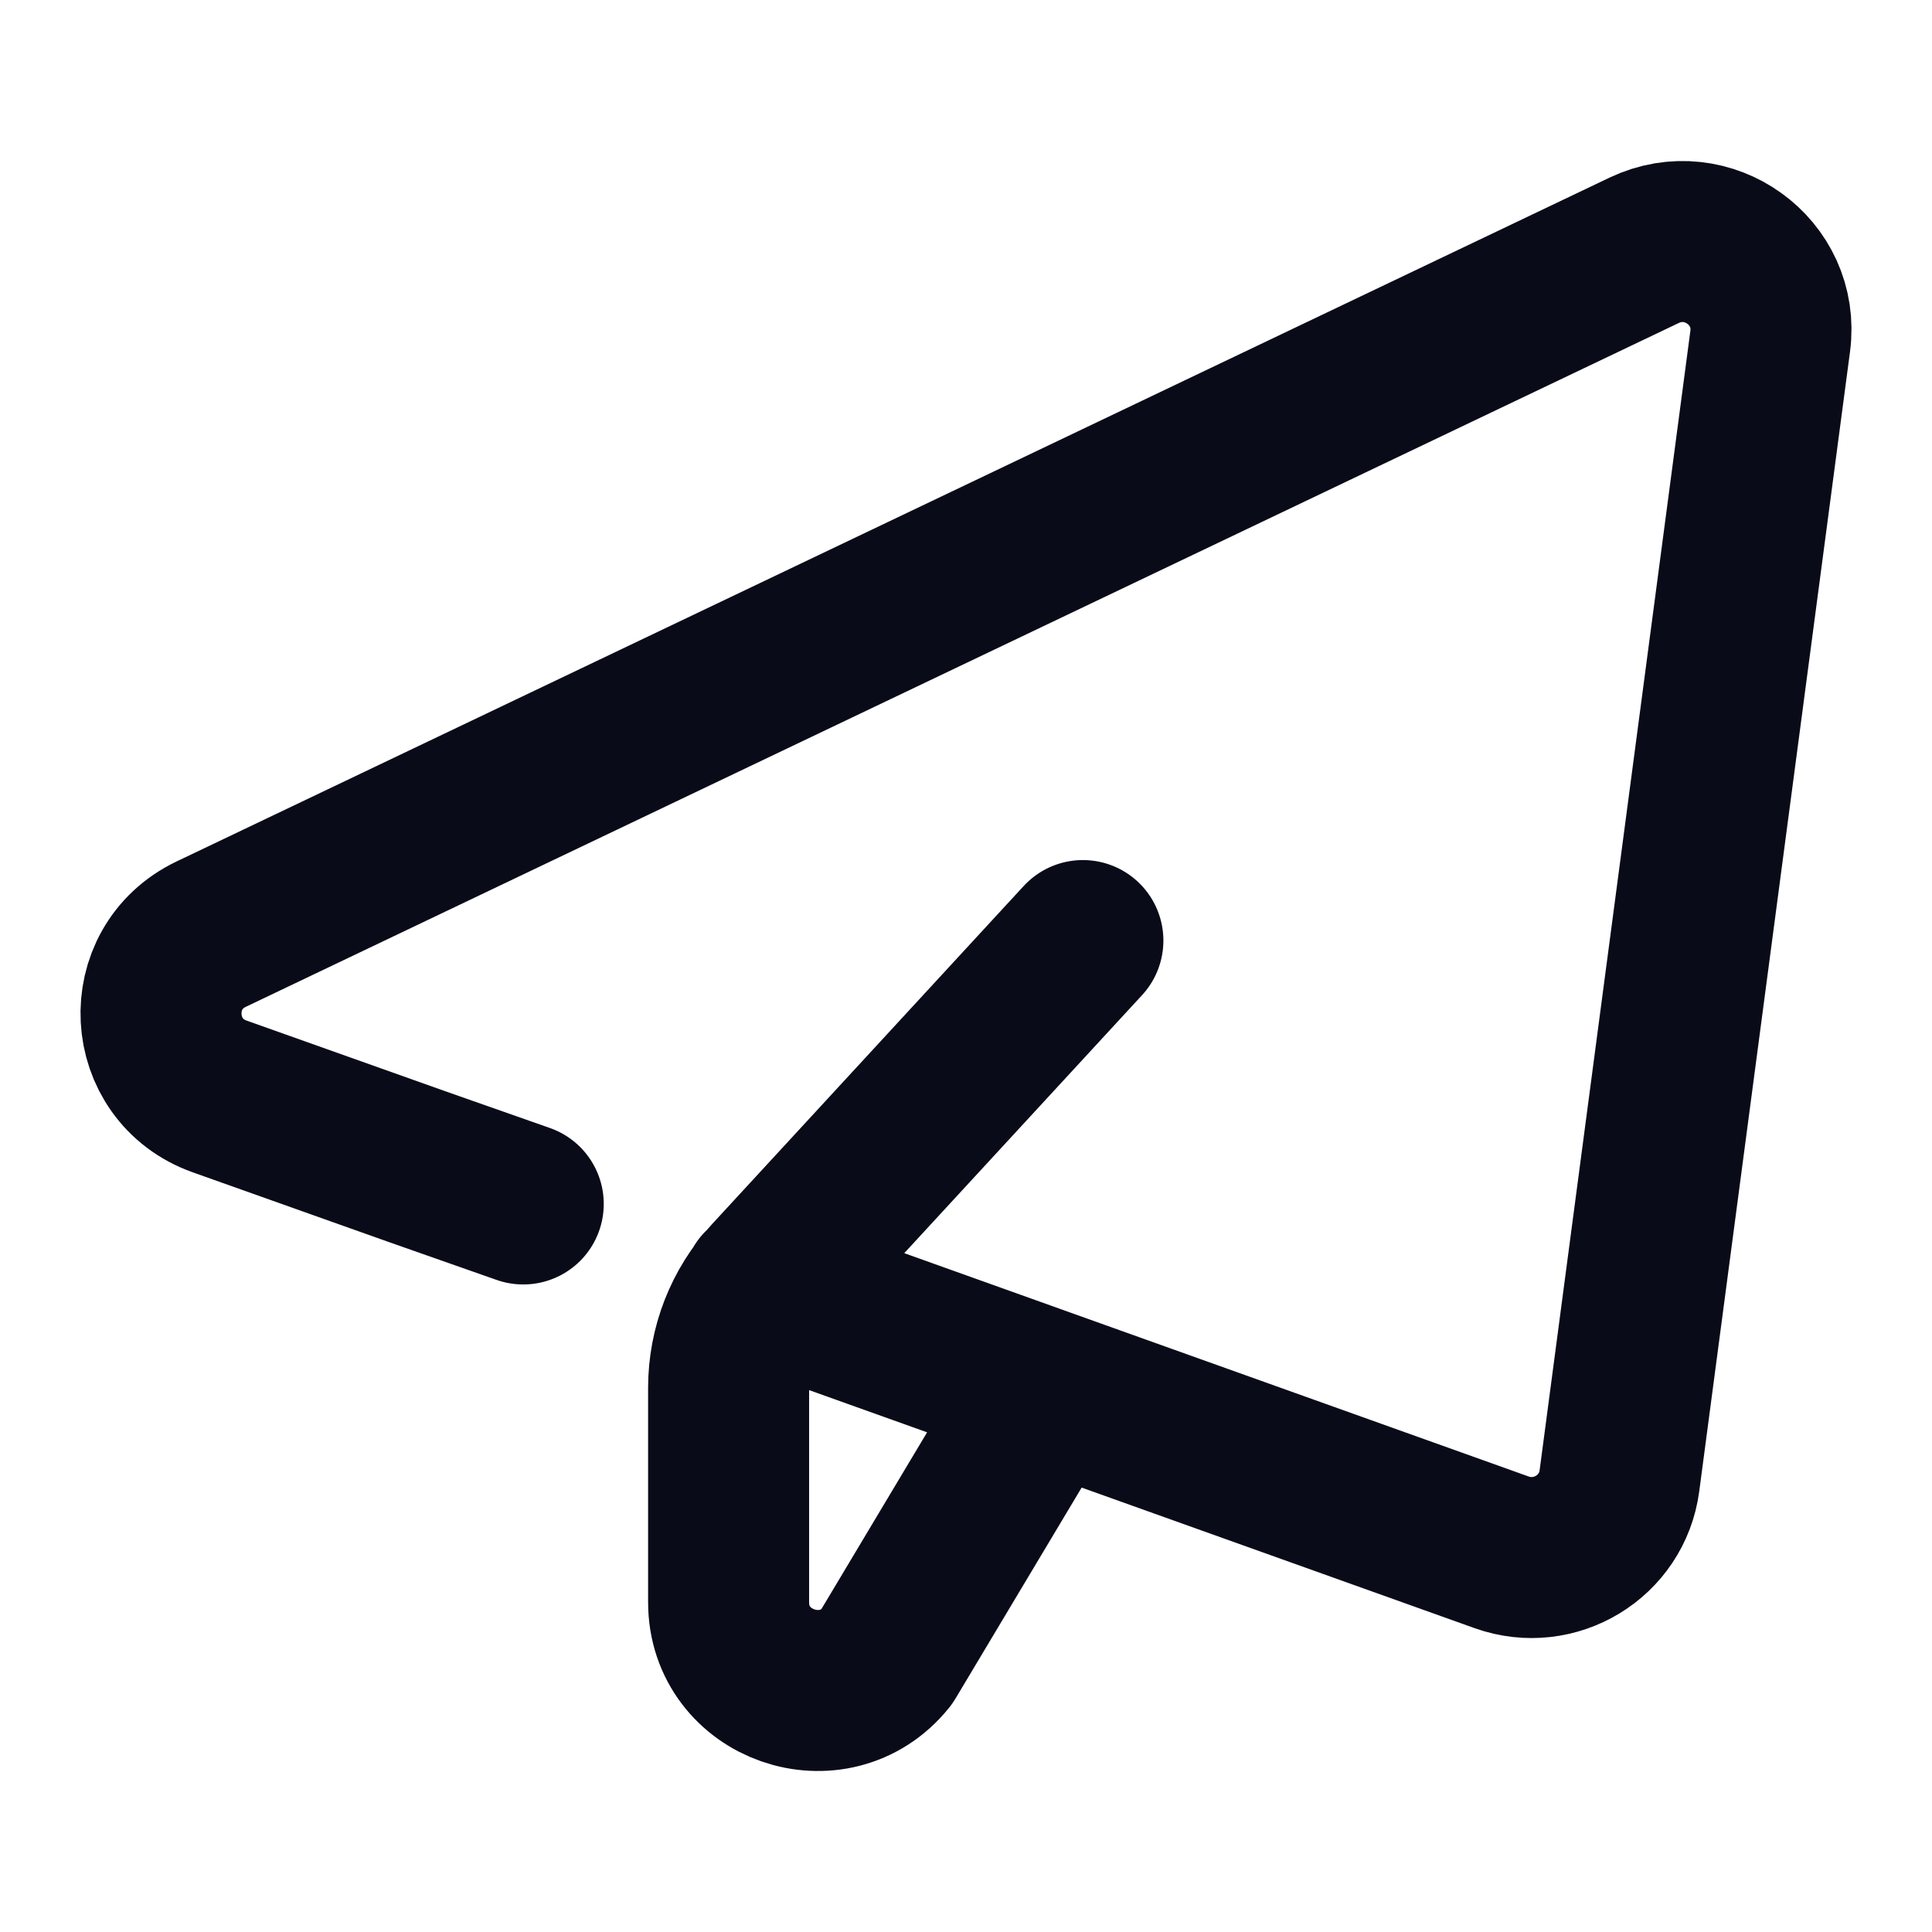 <svg width="24" height="24" viewBox="0 0 24 24" fill="none" xmlns="http://www.w3.org/2000/svg">
<path d="M9.474 16L18.655 19.284C19.315 19.519 20.025 19.088 20.117 18.396L21.99 4.239C22.104 3.377 21.211 2.734 20.423 3.11L2.624 11.604C1.743 12.025 1.81 13.294 2.73 13.621L5.171 14.489L6.5 14.956M13 17.261L11.011 20.587C10.361 21.395 9.051 20.938 9.051 19.904V17.24C9.051 16.737 9.24 16.253 9.581 15.884L13.452 11.684" stroke="#090B18" stroke-width="2" stroke-linecap="round" stroke-linejoin="round"/>
</svg>
